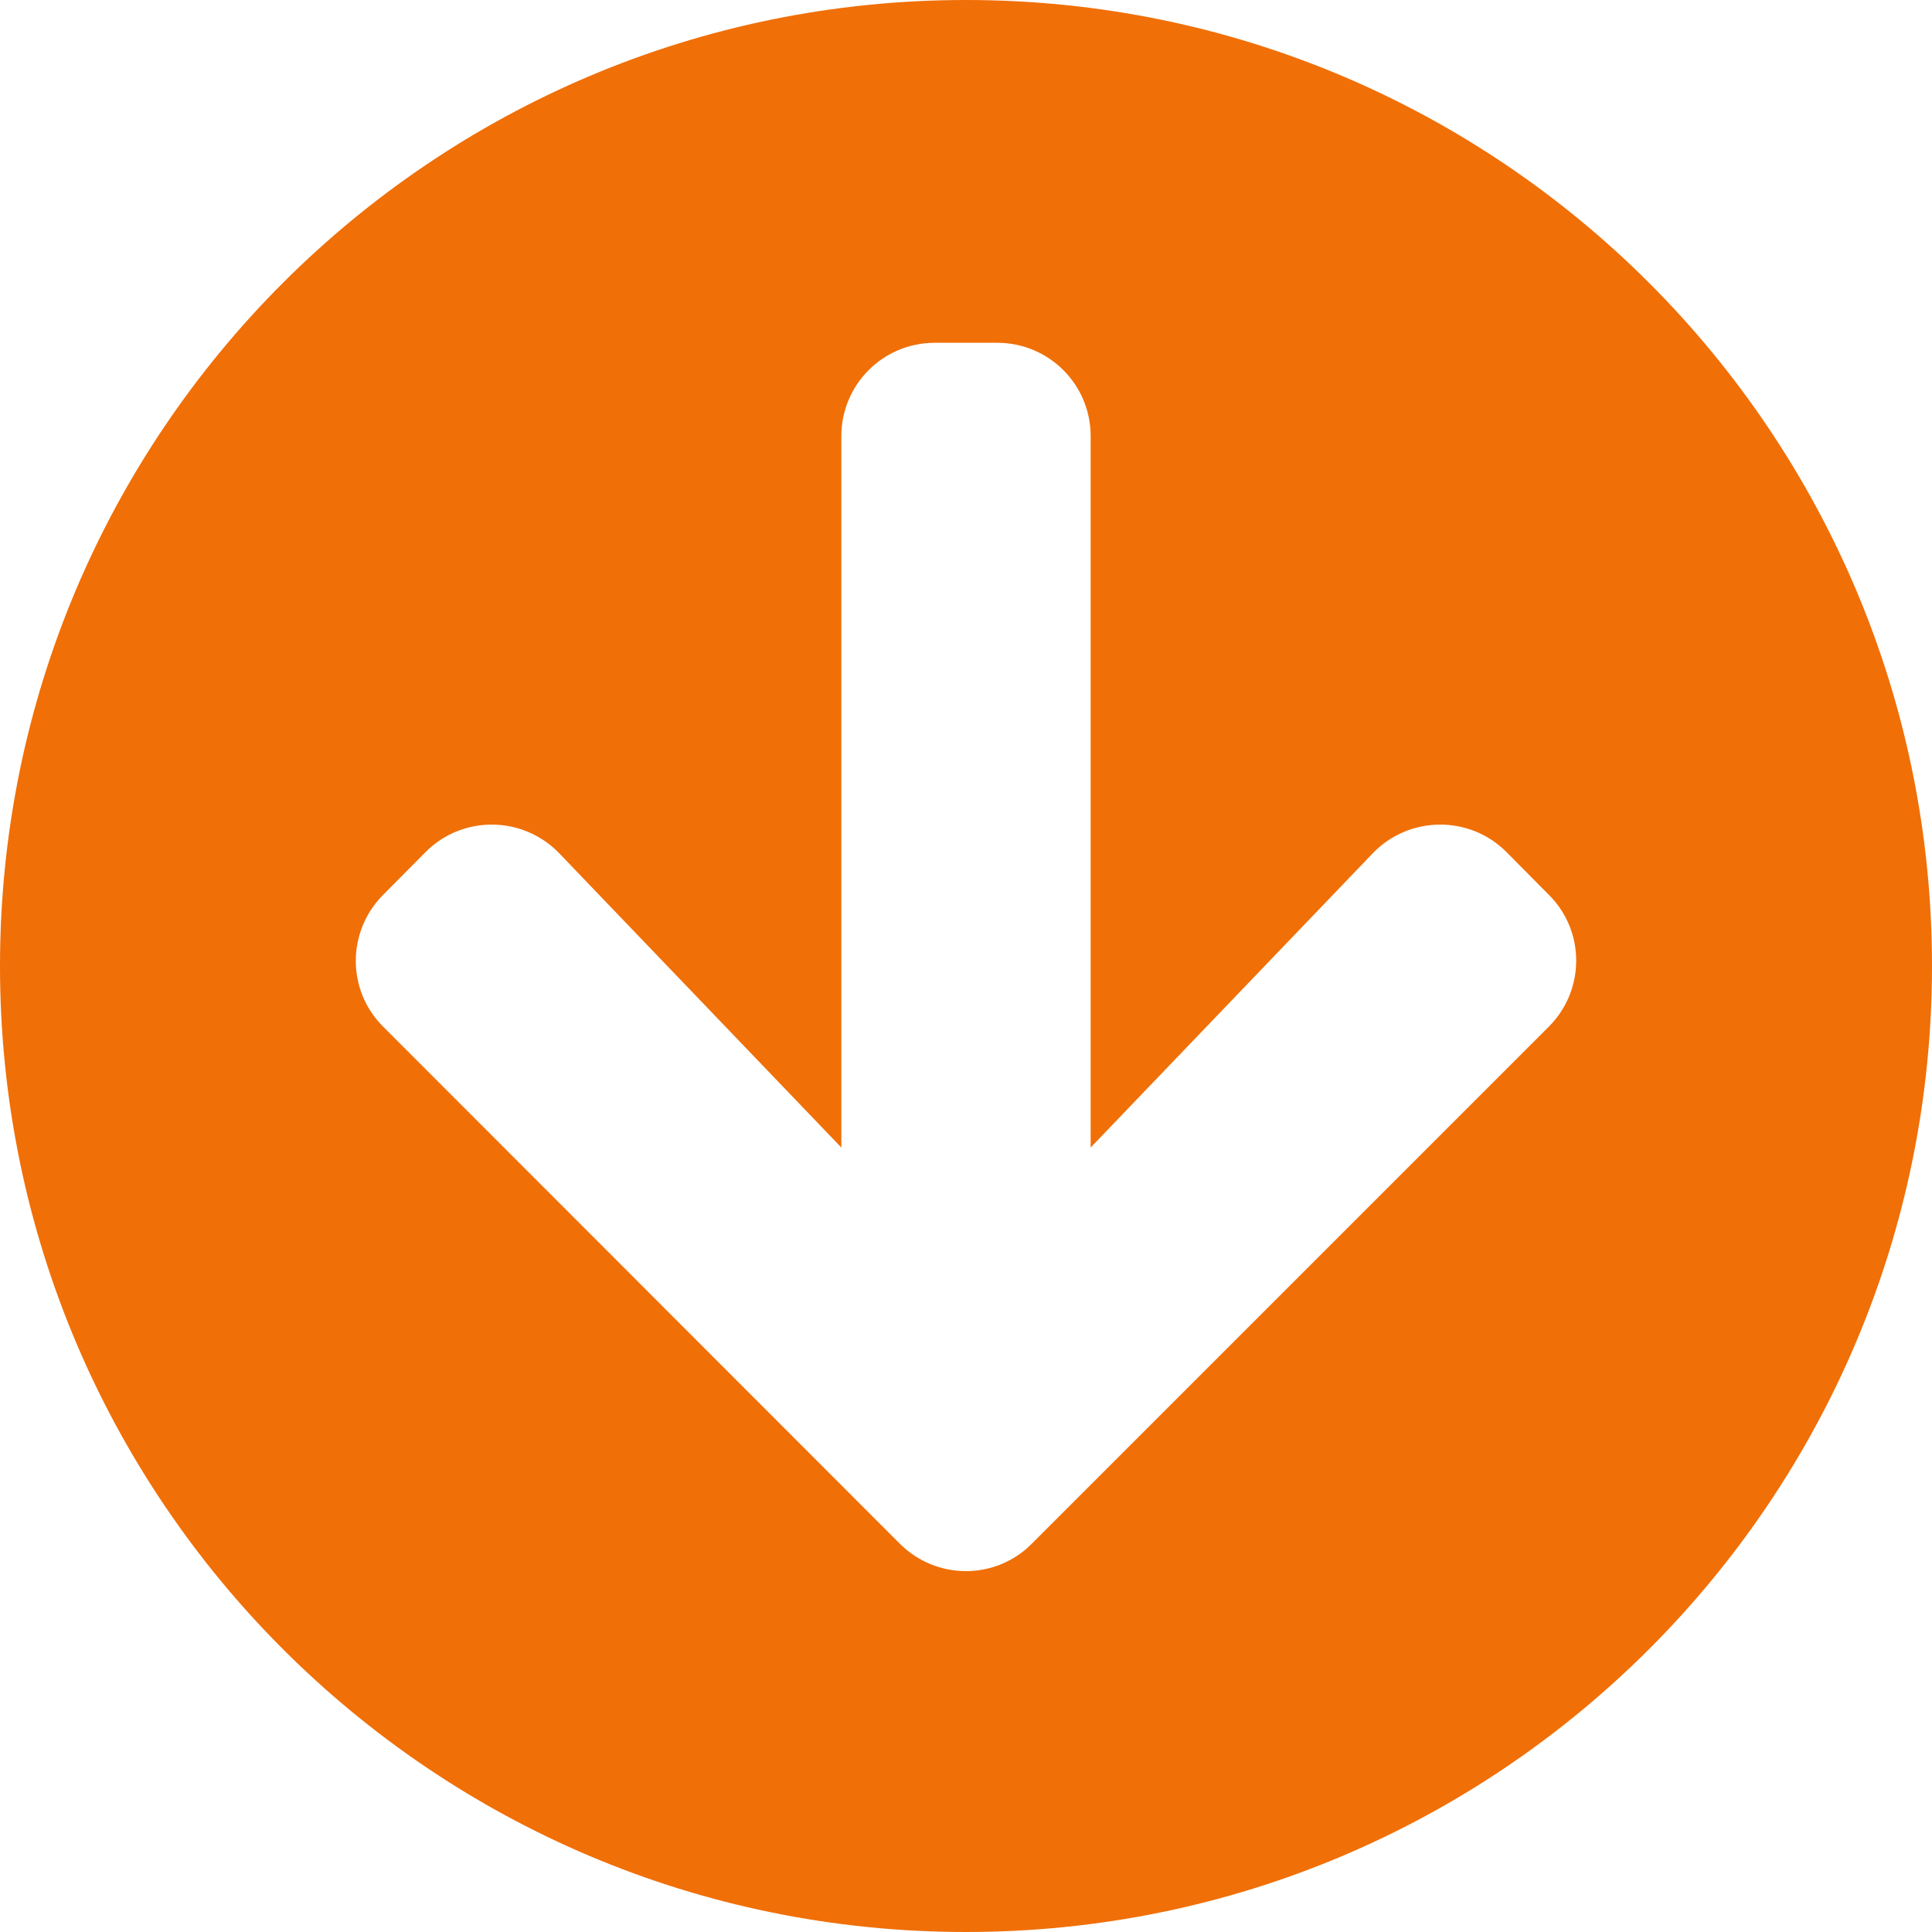 <svg width="40" height="40" viewBox="0 0 40 40" fill="none" xmlns="http://www.w3.org/2000/svg">
<path d="M40 20C40 31.048 31.048 40 20 40C8.952 40 0 31.048 0 20C0 8.952 8.952 0 20 0C31.048 0 40 8.952 40 20ZM28.419 17.669L22.581 23.758V9.032C22.581 7.96 21.718 7.097 20.645 7.097H19.355C18.282 7.097 17.419 7.96 17.419 9.032V23.758L11.581 17.669C10.831 16.887 9.581 16.871 8.815 17.637L7.935 18.524C7.177 19.282 7.177 20.508 7.935 21.258L18.629 31.96C19.387 32.718 20.613 32.718 21.363 31.96L32.065 21.258C32.823 20.5 32.823 19.274 32.065 18.524L31.186 17.637C30.419 16.871 29.169 16.887 28.419 17.669Z" fill="#F06F07"/>
</svg>
